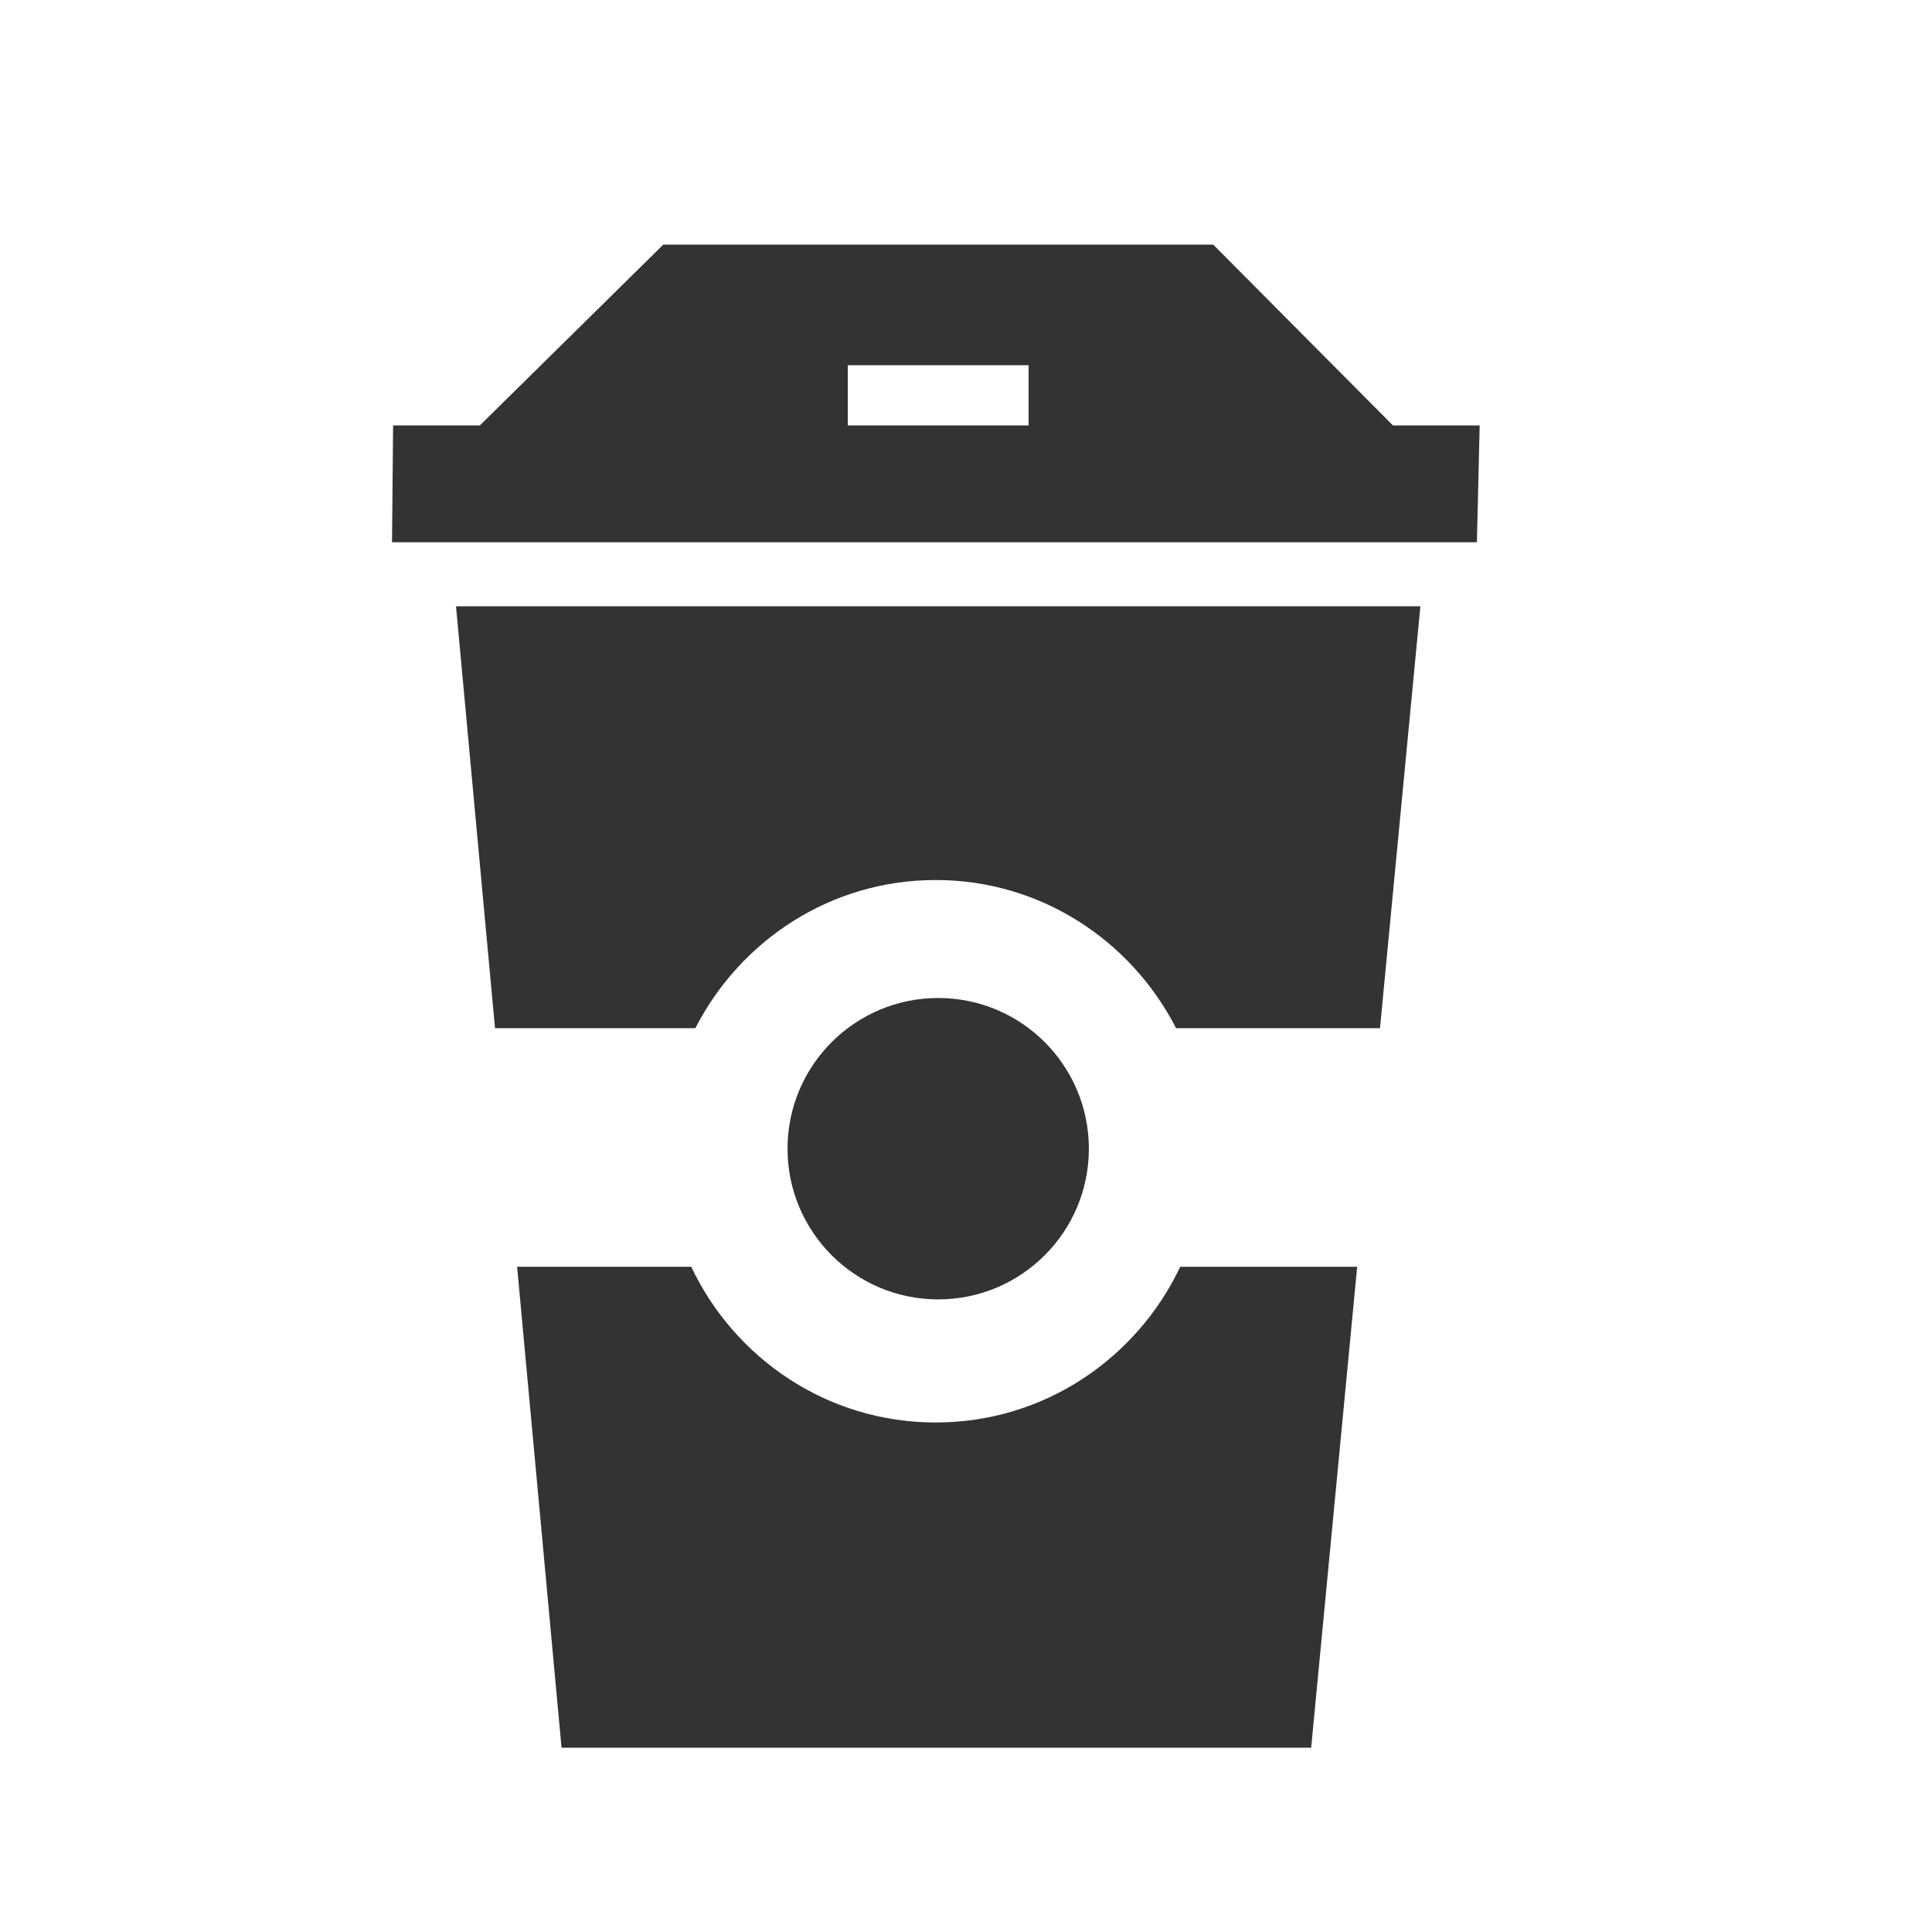 <?xml version="1.0" encoding="utf-8"?> <!-- Generator: IcoMoon.io --> <!DOCTYPE svg PUBLIC "-//W3C//DTD SVG 1.1//EN" "http://www.w3.org/Graphics/SVG/1.1/DTD/svg11.dtd"> <svg width="512" height="512" viewBox="0 0 512 512" xmlns="http://www.w3.org/2000/svg" xmlns:xlink="http://www.w3.org/1999/xlink" fill="#333333"><path d="M 391.392,143.696L 103.888,143.696 l 0.288-30.944l 22.976,0.00 l 48.624-47.92l 145.744,0.00 l 47.632,47.92l 22.976,0.00 L 391.392,143.696z M 272.592,96.784l-47.92,0.00 l0.00,15.968 l 47.92,0.00 L 272.592,96.784 z M 365.712,272.48L 311.68,272.48 c-11.92-23.216-35.824-39.264-63.712-39.264 s-51.792,16.048-63.696,39.264L 131.184,272.48 l-10.336-111.808l 255.568,0.00 L 365.712,272.48z M 208.704,304.416c0.00-22.048, 17.872-39.936, 39.936-39.936 c 22.048,0.00, 39.92,17.888, 39.92,39.936s-17.872,39.936-39.92,39.936C 226.576,344.352, 208.704,326.464, 208.704,304.416z M 247.968,376.976 c 28.704,0.00, 53.28-16.944, 64.80-41.264l 46.896,0.00 l-12.192,127.456L 148.816,463.168 l-11.776-127.456l 46.144,0.00 C 194.704,360.032, 219.264,376.976, 247.968,376.976z" ></path></svg>
